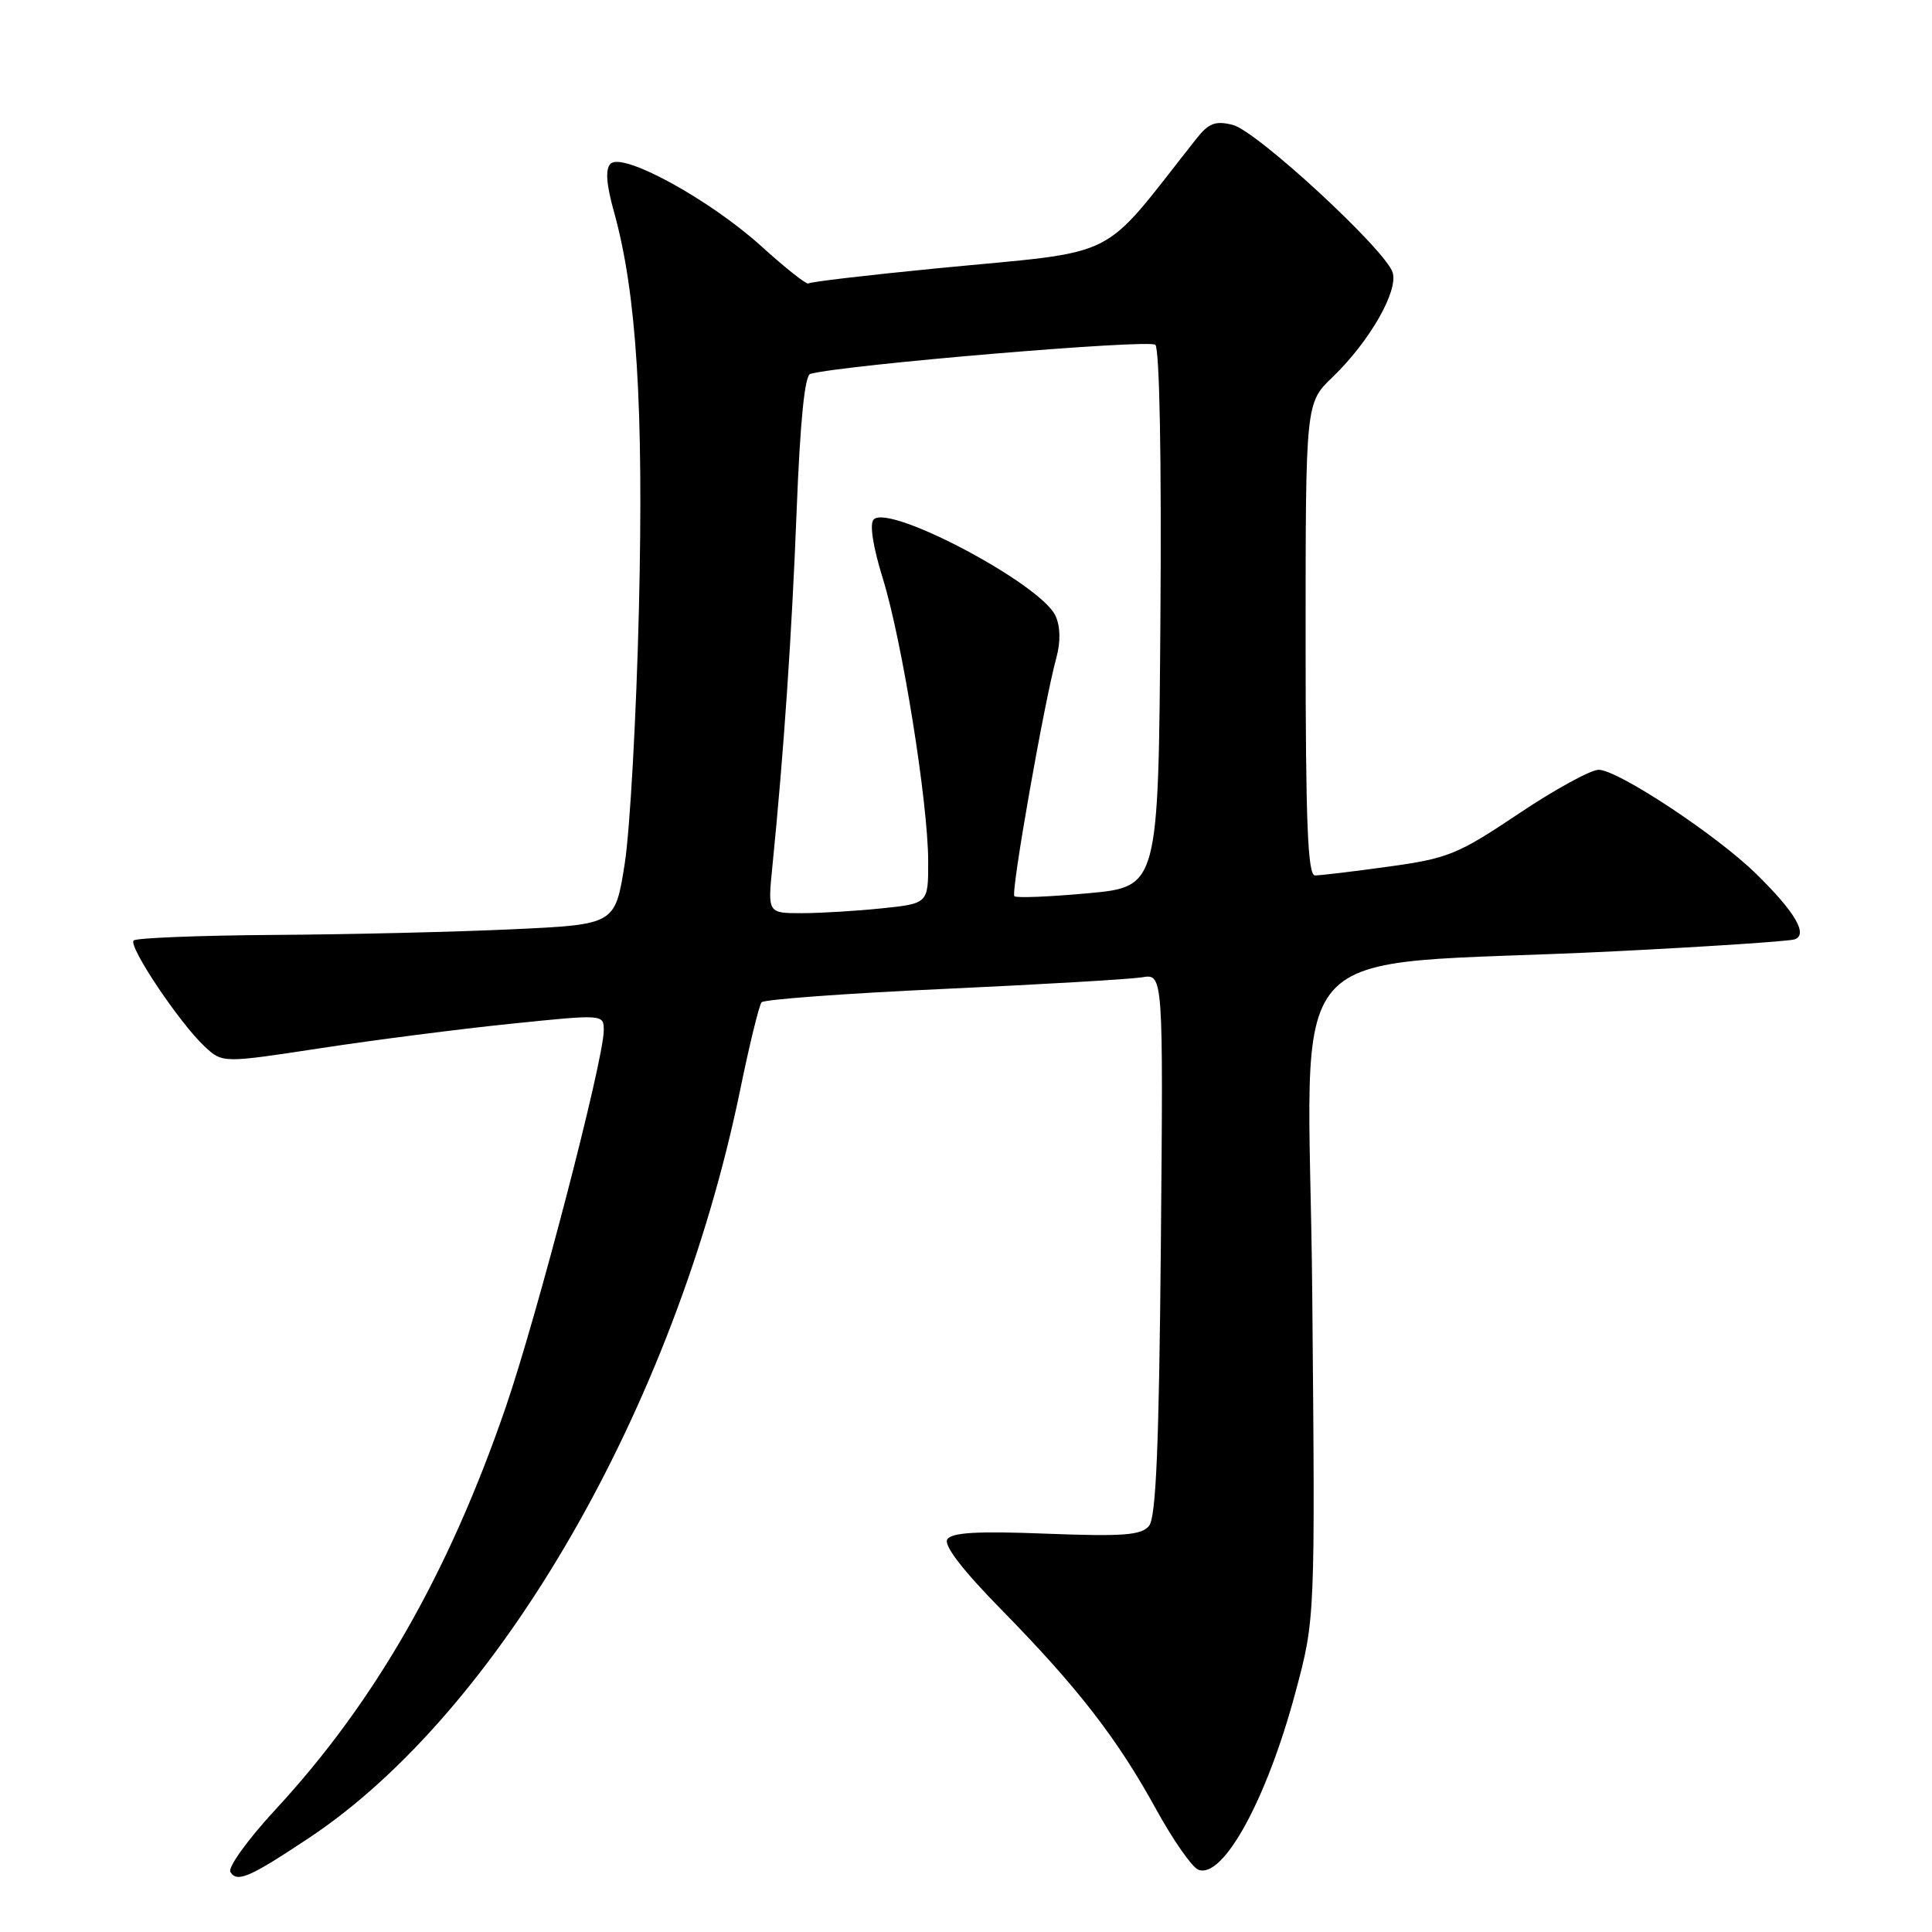 <?xml version="1.0" encoding="UTF-8" standalone="no"?>
<!DOCTYPE svg PUBLIC "-//W3C//DTD SVG 1.1//EN" "http://www.w3.org/Graphics/SVG/1.1/DTD/svg11.dtd" >
<svg xmlns="http://www.w3.org/2000/svg" xmlns:xlink="http://www.w3.org/1999/xlink" version="1.1" viewBox="0 0 256 256">
 <g >
 <path fill="currentColor"
d=" M 40.98 243.51 C 66.14 226.78 89.41 186.42 98.06 144.50 C 99.30 138.45 100.59 133.19 100.91 132.81 C 101.24 132.43 112.07 131.63 125.00 131.04 C 137.93 130.45 149.77 129.75 151.32 129.50 C 154.14 129.02 154.14 129.02 153.82 164.86 C 153.58 191.59 153.18 201.08 152.25 202.19 C 151.23 203.43 148.82 203.61 138.64 203.22 C 129.48 202.86 126.08 203.06 125.52 203.98 C 125.02 204.77 127.59 208.10 132.75 213.35 C 142.81 223.61 148.07 230.40 153.21 239.77 C 155.45 243.84 157.96 247.43 158.79 247.75 C 162.07 249.01 167.86 238.43 171.66 224.22 C 174.27 214.50 174.27 214.50 173.88 171.50 C 173.45 122.47 168.26 128.34 214.00 126.05 C 226.38 125.43 237.08 124.72 237.79 124.47 C 239.62 123.84 237.86 120.84 232.68 115.77 C 227.42 110.62 214.36 102.00 211.83 102.00 C 210.78 102.00 206.00 104.62 201.21 107.83 C 193.17 113.22 191.85 113.75 184.00 114.83 C 179.32 115.48 174.94 116.00 174.25 116.00 C 173.28 116.00 173.00 109.07 173.00 84.70 C 173.00 53.39 173.00 53.39 176.59 49.95 C 181.46 45.26 185.31 38.56 184.53 36.10 C 183.57 33.08 166.53 17.35 163.35 16.55 C 161.05 15.97 160.16 16.31 158.52 18.39 C 145.45 34.90 149.01 33.13 124.00 35.57 C 114.92 36.46 107.33 37.35 107.12 37.56 C 106.91 37.76 104.09 35.54 100.86 32.61 C 94.00 26.41 82.49 20.11 80.90 21.70 C 80.19 22.41 80.33 24.41 81.37 28.12 C 84.35 38.85 85.30 53.87 84.66 80.67 C 84.32 94.88 83.47 110.10 82.77 114.50 C 81.50 122.50 81.50 122.50 68.00 123.13 C 60.58 123.48 46.36 123.82 36.42 123.88 C 26.47 123.95 18.05 124.28 17.71 124.62 C 16.96 125.37 23.83 135.62 27.14 138.69 C 29.50 140.87 29.50 140.87 42.48 138.89 C 49.61 137.80 60.98 136.34 67.73 135.65 C 80.00 134.39 80.00 134.39 80.00 136.54 C 80.00 140.45 71.19 174.31 67.00 186.50 C 59.43 208.51 49.68 225.54 36.49 239.79 C 32.84 243.73 30.16 247.45 30.53 248.05 C 31.42 249.49 33.06 248.78 40.98 243.51 Z  M 102.35 114.75 C 103.86 99.64 104.91 84.24 105.56 67.67 C 106.02 55.84 106.63 49.74 107.37 49.54 C 111.88 48.33 152.32 44.92 153.09 45.69 C 153.65 46.25 153.92 61.06 153.76 82.06 C 153.50 117.50 153.50 117.50 144.19 118.36 C 139.07 118.83 134.67 119.01 134.41 118.75 C 133.92 118.25 138.36 93.04 139.97 87.17 C 140.55 85.04 140.51 83.03 139.86 81.60 C 137.95 77.40 117.86 66.74 115.77 68.83 C 115.20 69.40 115.66 72.40 116.97 76.63 C 119.54 84.89 122.97 106.32 122.99 114.11 C 123.00 119.72 123.00 119.72 116.85 120.36 C 113.47 120.71 108.69 121.00 106.22 121.00 C 101.72 121.00 101.72 121.00 102.35 114.75 Z "/>
</g>
</svg>